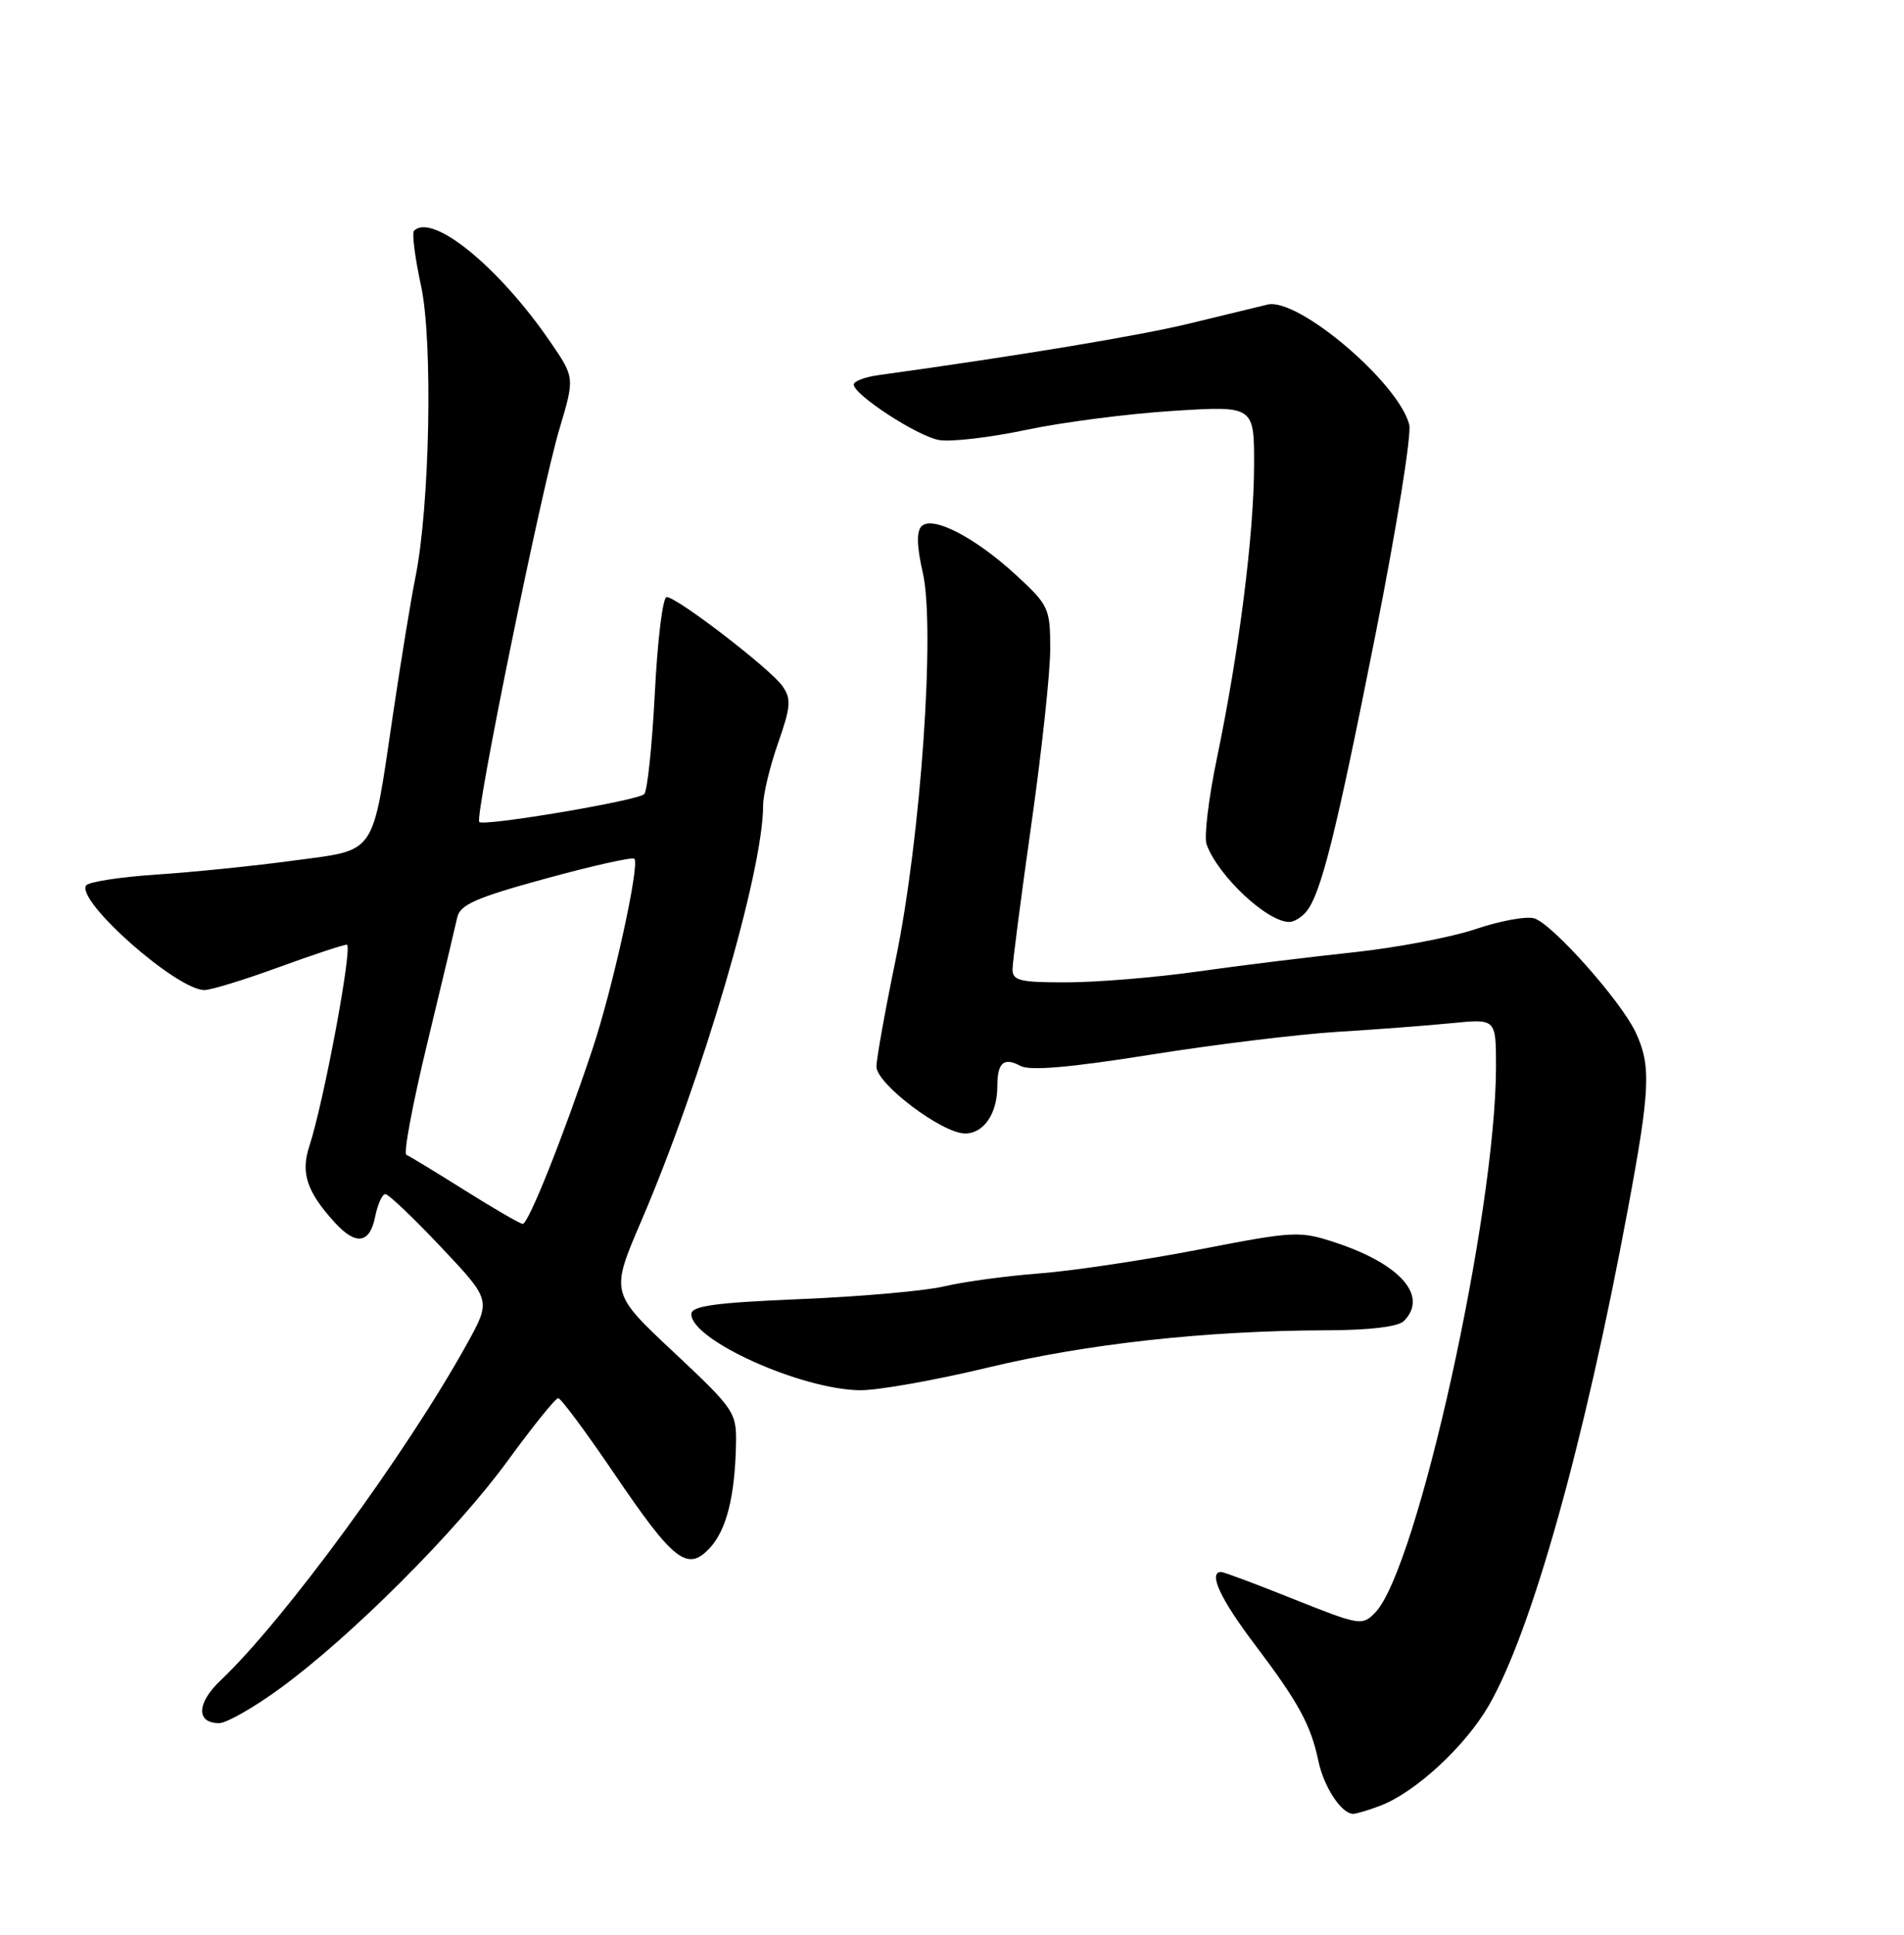 <?xml version="1.0" encoding="UTF-8" standalone="no"?>
<!DOCTYPE svg PUBLIC "-//W3C//DTD SVG 1.1//EN" "http://www.w3.org/Graphics/SVG/1.1/DTD/svg11.dtd" >
<svg xmlns="http://www.w3.org/2000/svg" xmlns:xlink="http://www.w3.org/1999/xlink" version="1.1" viewBox="0 0 252 256">
 <g >
 <path fill="currentColor"
d=" M 182.65 238.94 C 187.32 237.17 193.91 231.09 197.05 225.66 C 202.73 215.82 209.70 190.95 215.47 159.91 C 218.42 144.08 218.55 140.96 216.46 136.55 C 214.47 132.37 205.50 122.29 203.08 121.52 C 202.05 121.20 198.57 121.83 195.35 122.92 C 192.13 124.01 184.78 125.41 179.00 126.02 C 173.22 126.64 164.00 127.77 158.50 128.55 C 153.00 129.33 145.24 129.97 141.25 129.98 C 135.00 130.00 134.00 129.76 134.01 128.25 C 134.02 127.29 135.15 118.63 136.51 109.01 C 137.88 99.39 139.00 88.99 139.00 85.89 C 139.00 80.49 138.81 80.08 134.51 76.12 C 129.07 71.10 123.42 68.18 121.97 69.63 C 121.28 70.32 121.34 72.31 122.13 75.76 C 123.81 83.04 121.87 110.86 118.56 126.89 C 117.15 133.70 116.00 140.11 116.00 141.13 C 116.00 143.41 124.65 149.94 127.71 149.98 C 130.19 150.00 132.00 147.36 132.00 143.73 C 132.00 140.60 132.85 139.85 135.07 141.04 C 136.32 141.71 141.64 141.25 152.19 139.57 C 160.61 138.22 171.78 136.86 177.00 136.53 C 182.22 136.21 189.09 135.69 192.25 135.37 C 198.00 134.80 198.00 134.80 198.00 141.15 C 197.98 160.56 187.58 207.57 182.03 213.35 C 180.30 215.15 179.98 215.09 171.25 211.60 C 166.30 209.62 161.97 208.00 161.63 208.00 C 159.87 208.00 161.51 211.57 166.01 217.51 C 171.86 225.24 173.49 228.22 174.49 233.00 C 175.21 236.44 177.55 240.00 179.09 240.00 C 179.52 240.00 181.12 239.52 182.65 238.94 Z  M 37.14 223.35 C 46.56 216.45 60.39 202.62 67.22 193.25 C 70.53 188.71 73.52 185.00 73.88 185.00 C 74.23 185.00 77.57 189.49 81.29 194.98 C 89.17 206.60 90.98 208.01 93.94 204.83 C 96.14 202.47 97.27 198.03 97.41 191.12 C 97.50 186.88 97.23 186.48 89.15 178.90 C 80.79 171.07 80.79 171.07 84.88 161.55 C 92.94 142.76 101.00 115.28 101.00 106.60 C 101.00 105.14 101.89 101.43 102.97 98.35 C 104.67 93.51 104.75 92.48 103.56 90.78 C 101.96 88.50 89.60 79.00 88.23 79.00 C 87.72 79.00 87.02 84.71 86.67 91.69 C 86.31 98.67 85.68 104.70 85.26 105.08 C 84.32 105.96 64.04 109.37 63.43 108.76 C 62.80 108.13 71.64 64.77 74.05 56.73 C 76.07 49.96 76.07 49.96 72.83 45.23 C 66.03 35.31 57.21 28.12 54.80 30.54 C 54.50 30.83 54.92 34.09 55.72 37.79 C 57.32 45.12 56.89 67.10 54.96 76.50 C 54.40 79.25 53.07 87.40 52.00 94.61 C 49.20 113.51 49.97 112.37 38.85 113.87 C 33.71 114.57 25.55 115.40 20.72 115.72 C 15.89 116.04 11.69 116.69 11.39 117.17 C 10.10 119.26 23.39 131.00 27.06 131.00 C 27.91 131.00 32.32 129.65 36.84 128.00 C 41.36 126.35 45.43 125.00 45.90 125.00 C 46.74 125.00 42.88 145.74 40.93 151.70 C 39.78 155.21 40.62 157.71 44.30 161.75 C 47.10 164.83 48.94 164.57 49.65 161.00 C 49.98 159.35 50.59 158.00 51.00 158.00 C 51.42 158.00 54.74 161.16 58.38 165.02 C 65.00 172.03 65.00 172.03 61.83 177.77 C 53.85 192.20 37.60 214.39 29.18 222.36 C 26.02 225.35 25.94 228.00 29.00 228.00 C 29.98 228.00 33.64 225.91 37.14 223.35 Z  M 130.80 180.94 C 143.84 177.80 159.61 176.07 175.55 176.02 C 181.23 176.01 185.05 175.55 185.80 174.80 C 189.07 171.53 185.42 167.30 176.86 164.45 C 171.99 162.84 171.41 162.87 158.67 165.34 C 151.42 166.74 141.90 168.17 137.50 168.50 C 133.10 168.84 127.47 169.61 125.00 170.20 C 122.53 170.80 113.97 171.56 106.00 171.89 C 94.57 172.37 91.50 172.79 91.50 173.89 C 91.50 177.31 106.01 183.85 113.80 183.95 C 116.17 183.98 123.82 182.62 130.80 180.94 Z  M 172.88 120.64 C 174.83 118.30 176.83 110.30 182.04 84.01 C 184.82 70.00 186.84 57.48 186.52 56.20 C 185.12 50.65 171.80 39.34 167.77 40.30 C 166.52 40.60 161.90 41.72 157.50 42.79 C 150.92 44.40 135.10 47.03 116.25 49.64 C 114.46 49.89 113.00 50.44 113.00 50.88 C 113.00 52.23 121.37 57.69 124.27 58.22 C 125.79 58.50 130.97 57.90 135.77 56.89 C 140.57 55.87 149.34 54.74 155.25 54.37 C 166.00 53.69 166.00 53.69 165.98 61.60 C 165.96 70.75 163.98 86.31 161.08 100.24 C 159.96 105.59 159.34 110.76 159.70 111.74 C 161.22 115.90 167.69 121.98 170.63 121.99 C 171.25 122.00 172.26 121.39 172.88 120.64 Z  M 61.50 157.49 C 57.65 155.07 54.17 152.96 53.78 152.80 C 53.38 152.63 54.63 145.97 56.56 138.00 C 58.49 130.03 60.26 122.56 60.51 121.42 C 60.87 119.71 62.94 118.79 72.22 116.25 C 78.42 114.55 83.70 113.37 83.96 113.63 C 84.71 114.38 81.09 130.82 78.40 138.86 C 74.49 150.56 69.91 162.01 69.18 161.94 C 68.80 161.91 65.35 159.91 61.50 157.49 Z "/>
</g>
</svg>